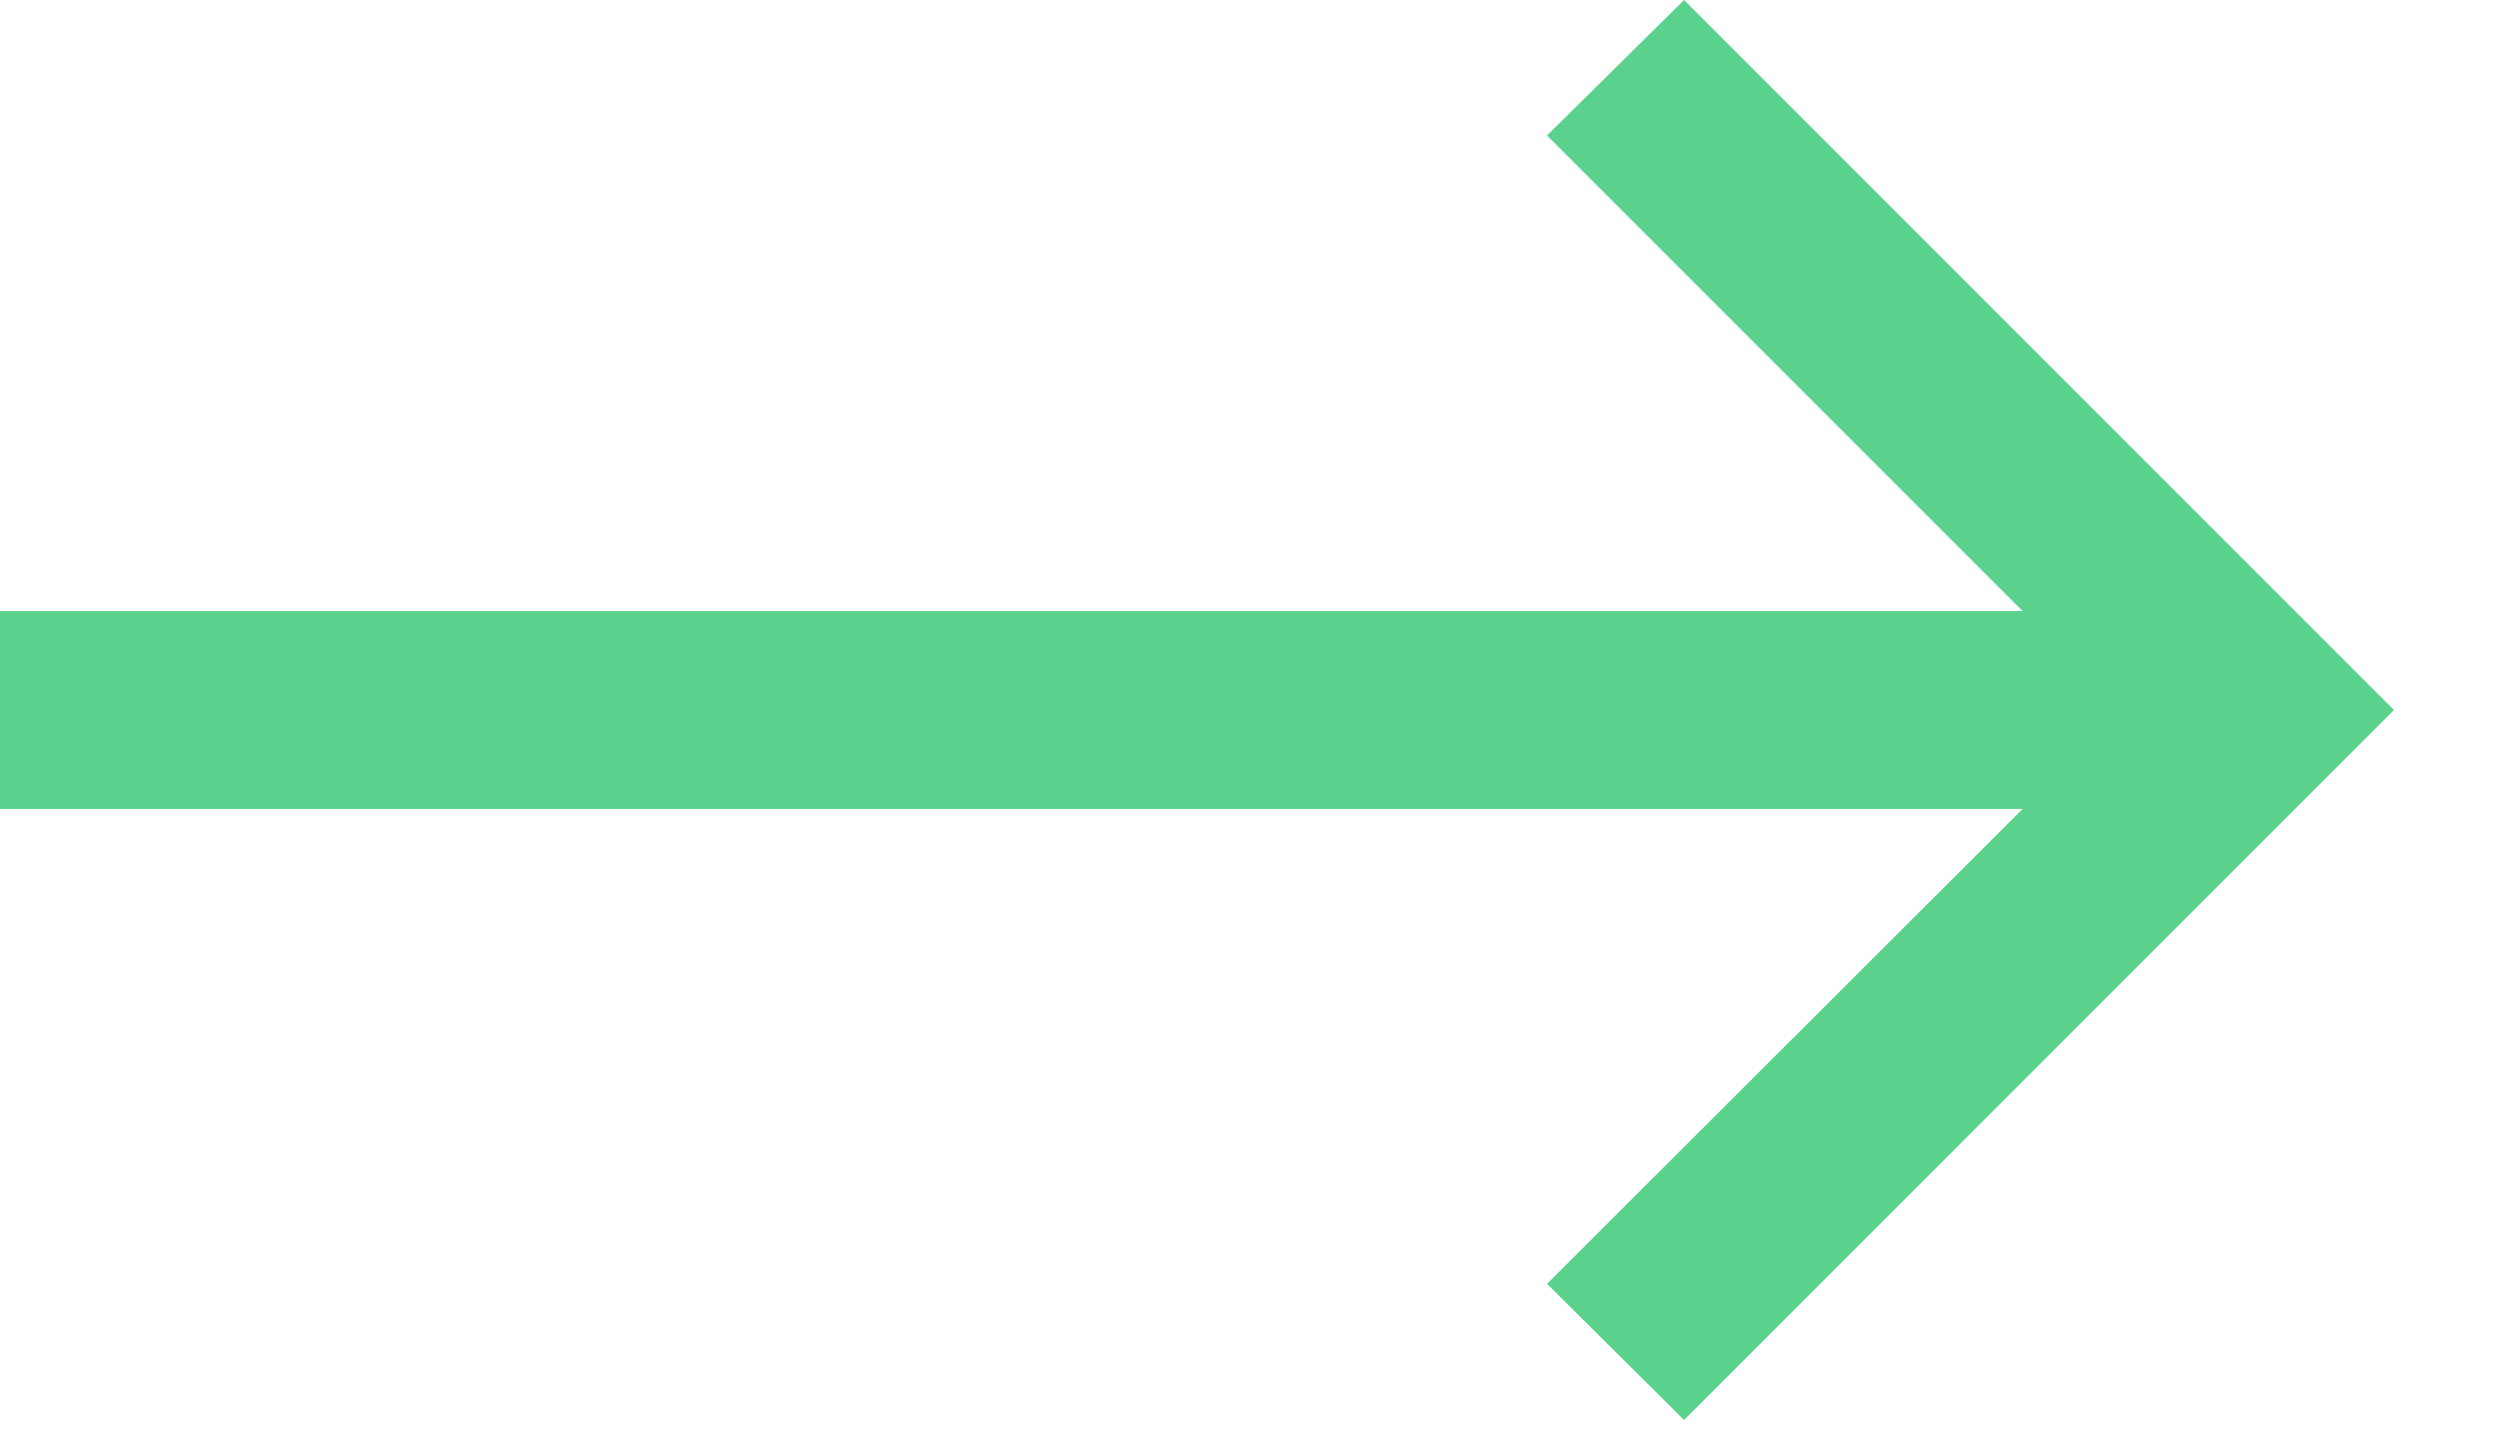 <svg width="21" height="12" viewBox="0 0 21 12" fill="none" xmlns="http://www.w3.org/2000/svg">
<path d="M14.146 11.928L12.995 10.784L16.99 6.795H0V5.133H16.99L12.995 1.138L14.146 0L20.109 5.964L14.146 11.928Z" fill="#5AD18D"/>
</svg>
